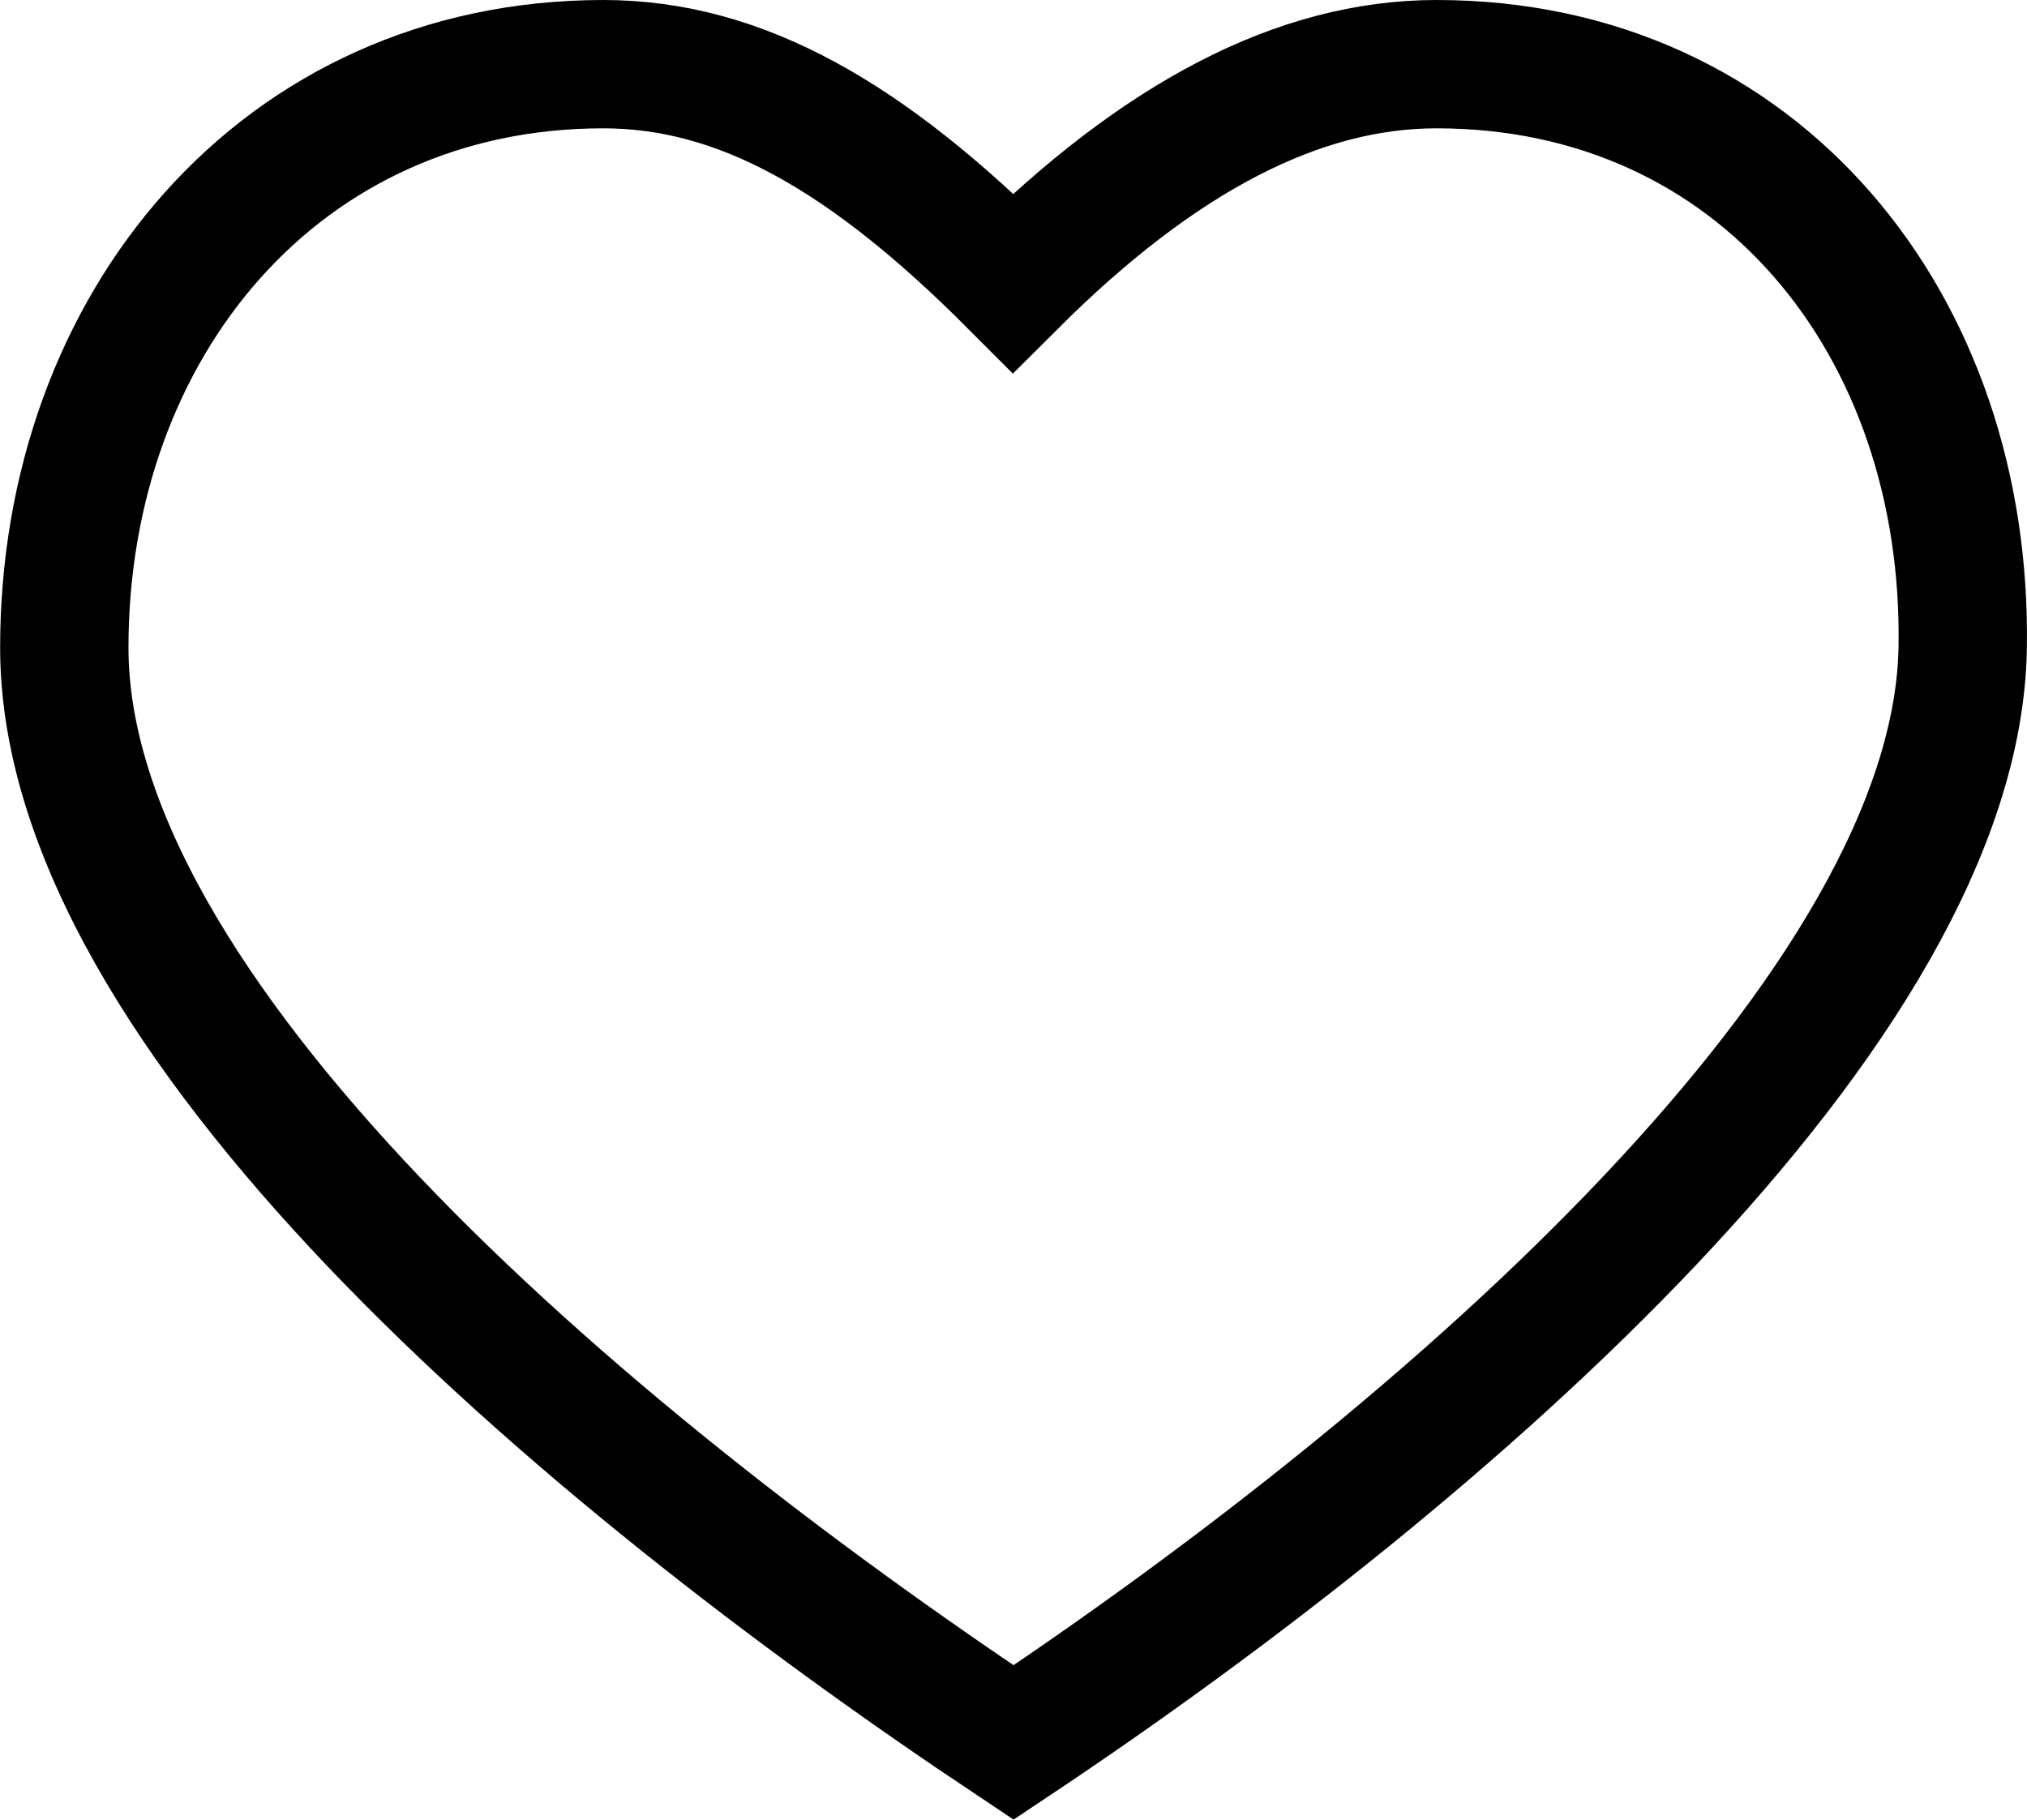 <svg xmlns="http://www.w3.org/2000/svg" width="31.588" height="28.36" viewBox="0 0 31.588 28.36">
  <g id="layer1" transform="translate(-0.514 -1037.868)">
    <g id="g4906" transform="translate(1.514 1038.868)">
      <g id="g6020" transform="translate(0 0)">
        <path id="path5035-4" d="M9.916,2.506c-5.027,0-8.4,4.069-8.4,9.094,0,5.7,7.966,12.515,14.793,17.064C23.134,24.115,31.008,17.192,31.1,11.6c.083-5.024-3.171-9.094-8.2-9.094-2.145,0-4.32,1.135-6.6,3.409C14.031,3.64,12.06,2.506,9.916,2.506Z" transform="translate(-1.514 -2.506)" fill="none" stroke="#000" stroke-width="2"/>
      </g>
    </g>
  </g>
</svg>

